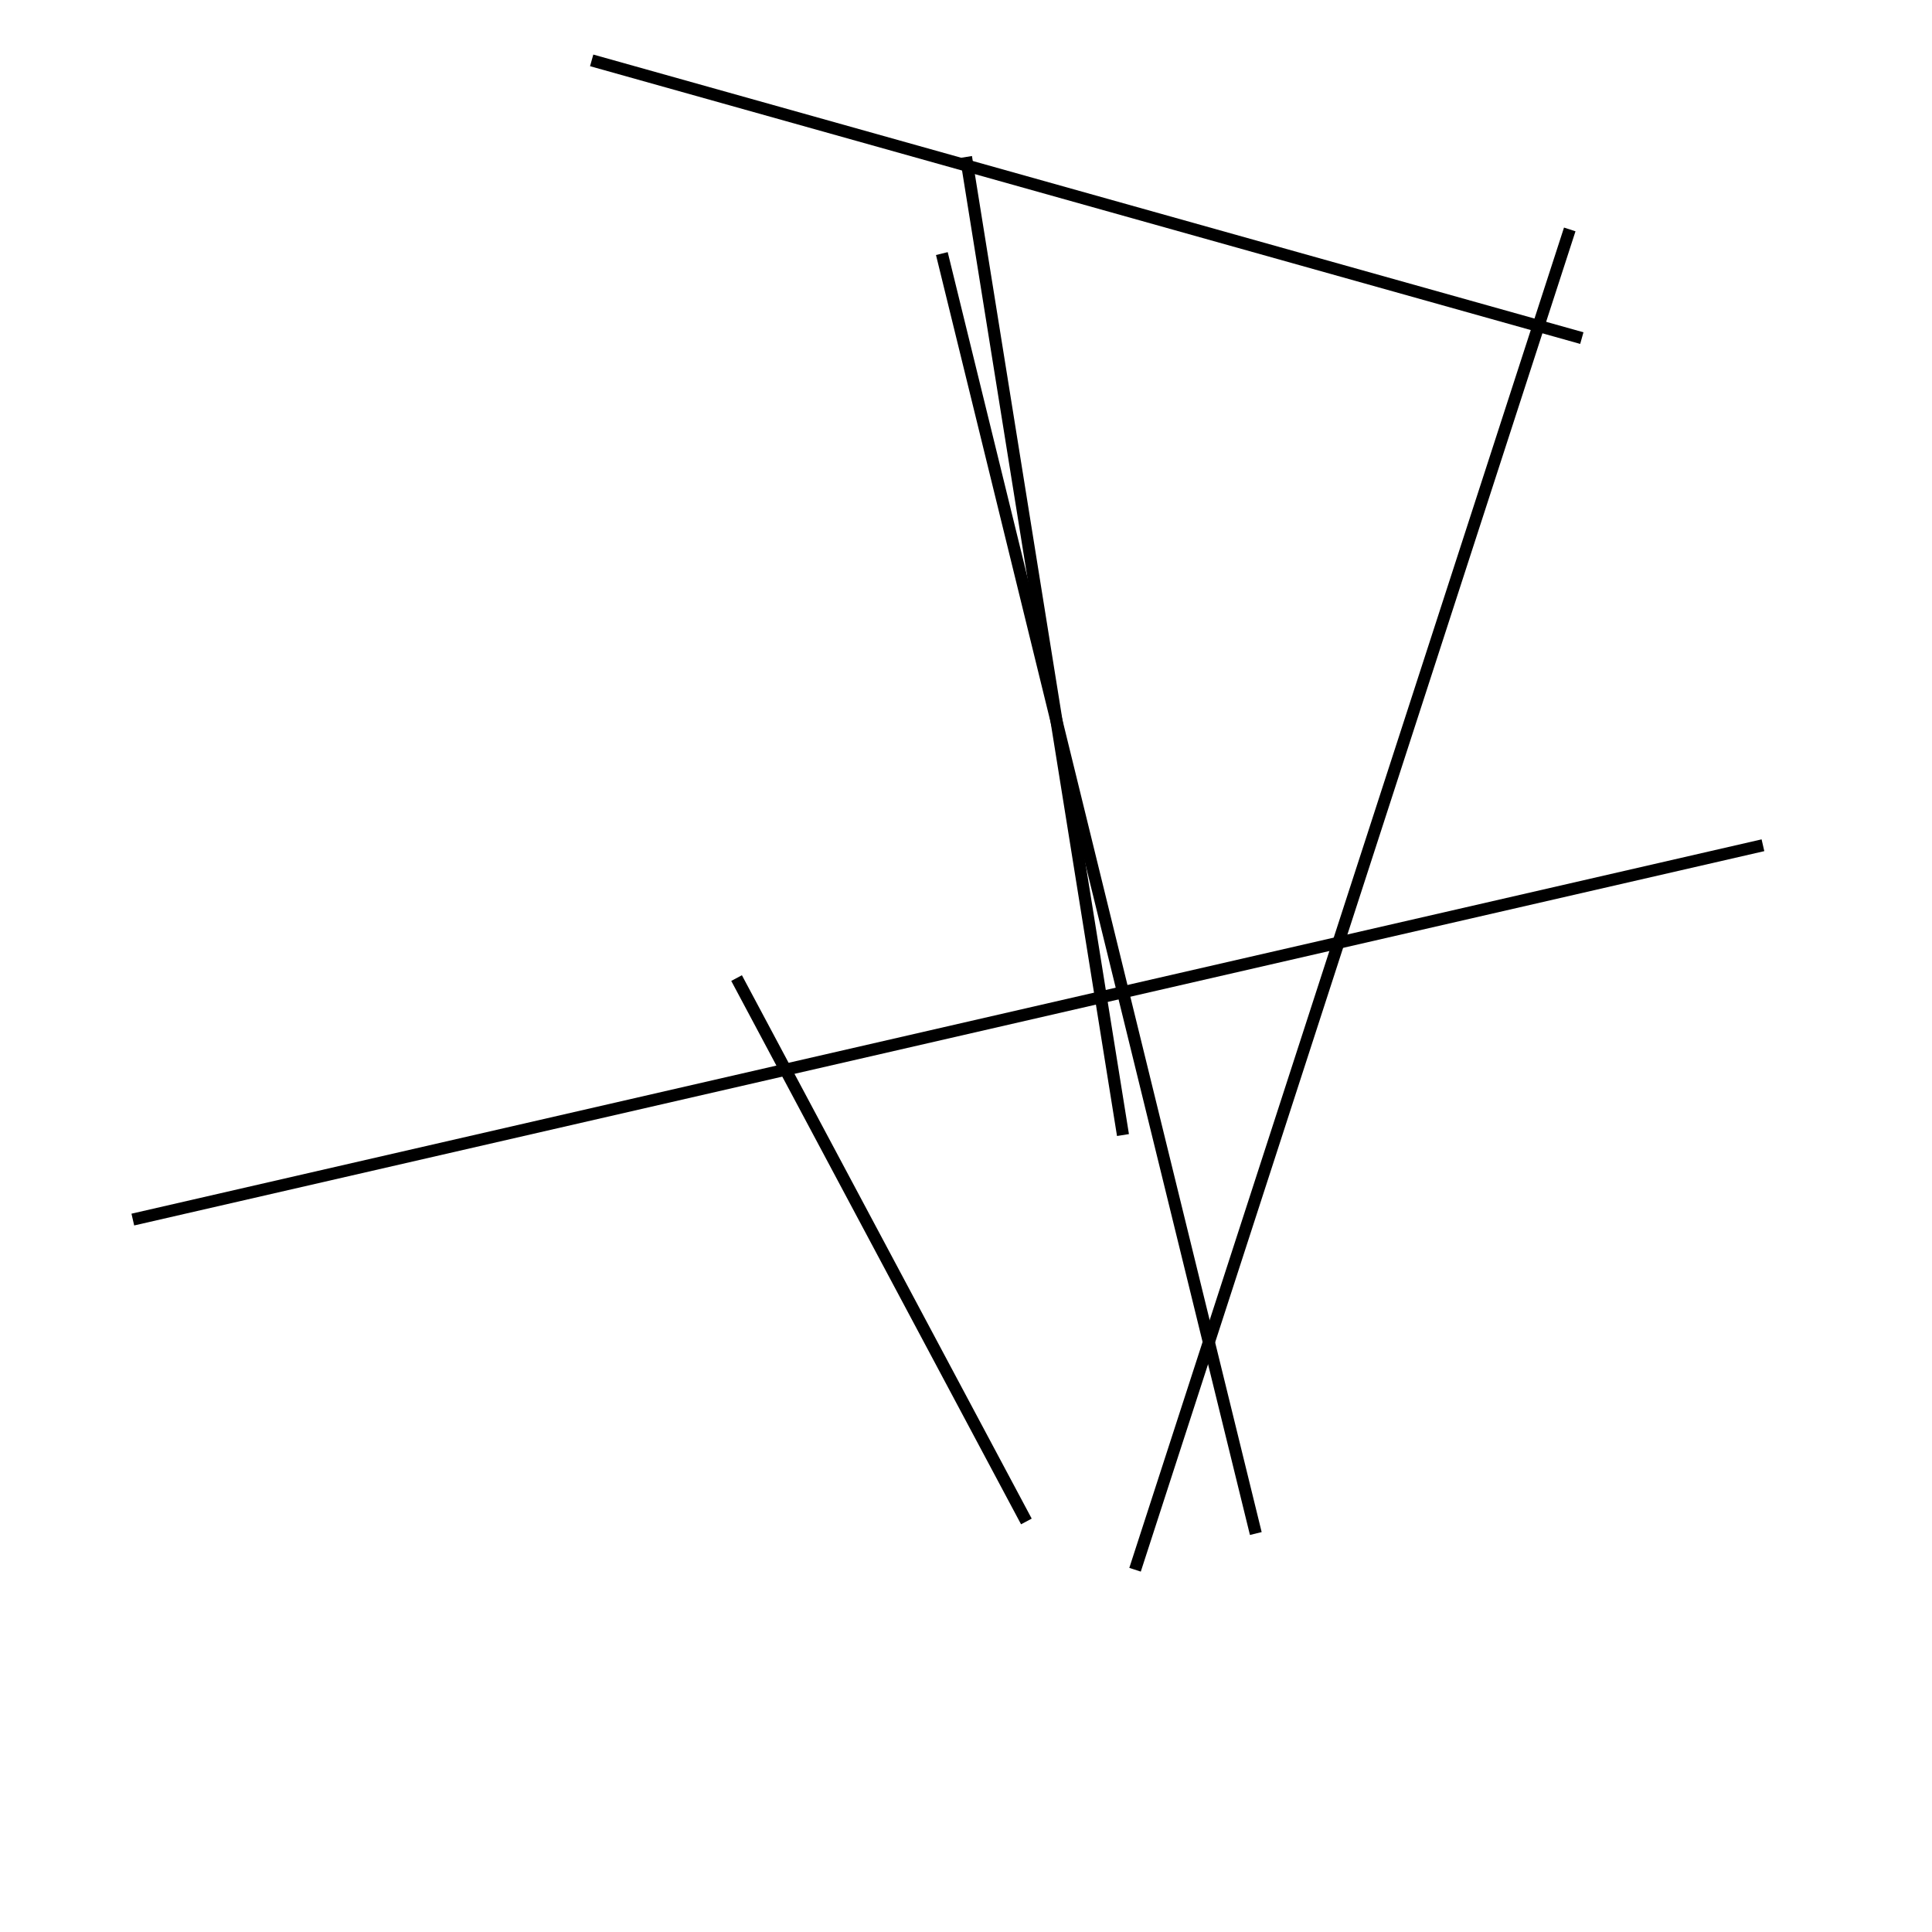 <?xml version="1.0" encoding="utf-8" ?>
<svg baseProfile="full" height="160" version="1.1" width="160" xmlns="http://www.w3.org/2000/svg" xmlns:ev="http://www.w3.org/2001/xml-events" xmlns:xlink="http://www.w3.org/1999/xlink"><defs /><line stroke="black" stroke-width="1" x1="78" x2="104" y1="21" y2="127" /><line stroke="black" stroke-width="1" x1="130" x2="94" y1="19" y2="130" /><line stroke="black" stroke-width="1" x1="131" x2="49" y1="28" y2="5" /><line stroke="black" stroke-width="1" x1="146" x2="11" y1="70" y2="101" /><line stroke="black" stroke-width="1" x1="93" x2="80" y1="94" y2="13" /><line stroke="black" stroke-width="1" x1="85" x2="61" y1="126" y2="81" /></svg>